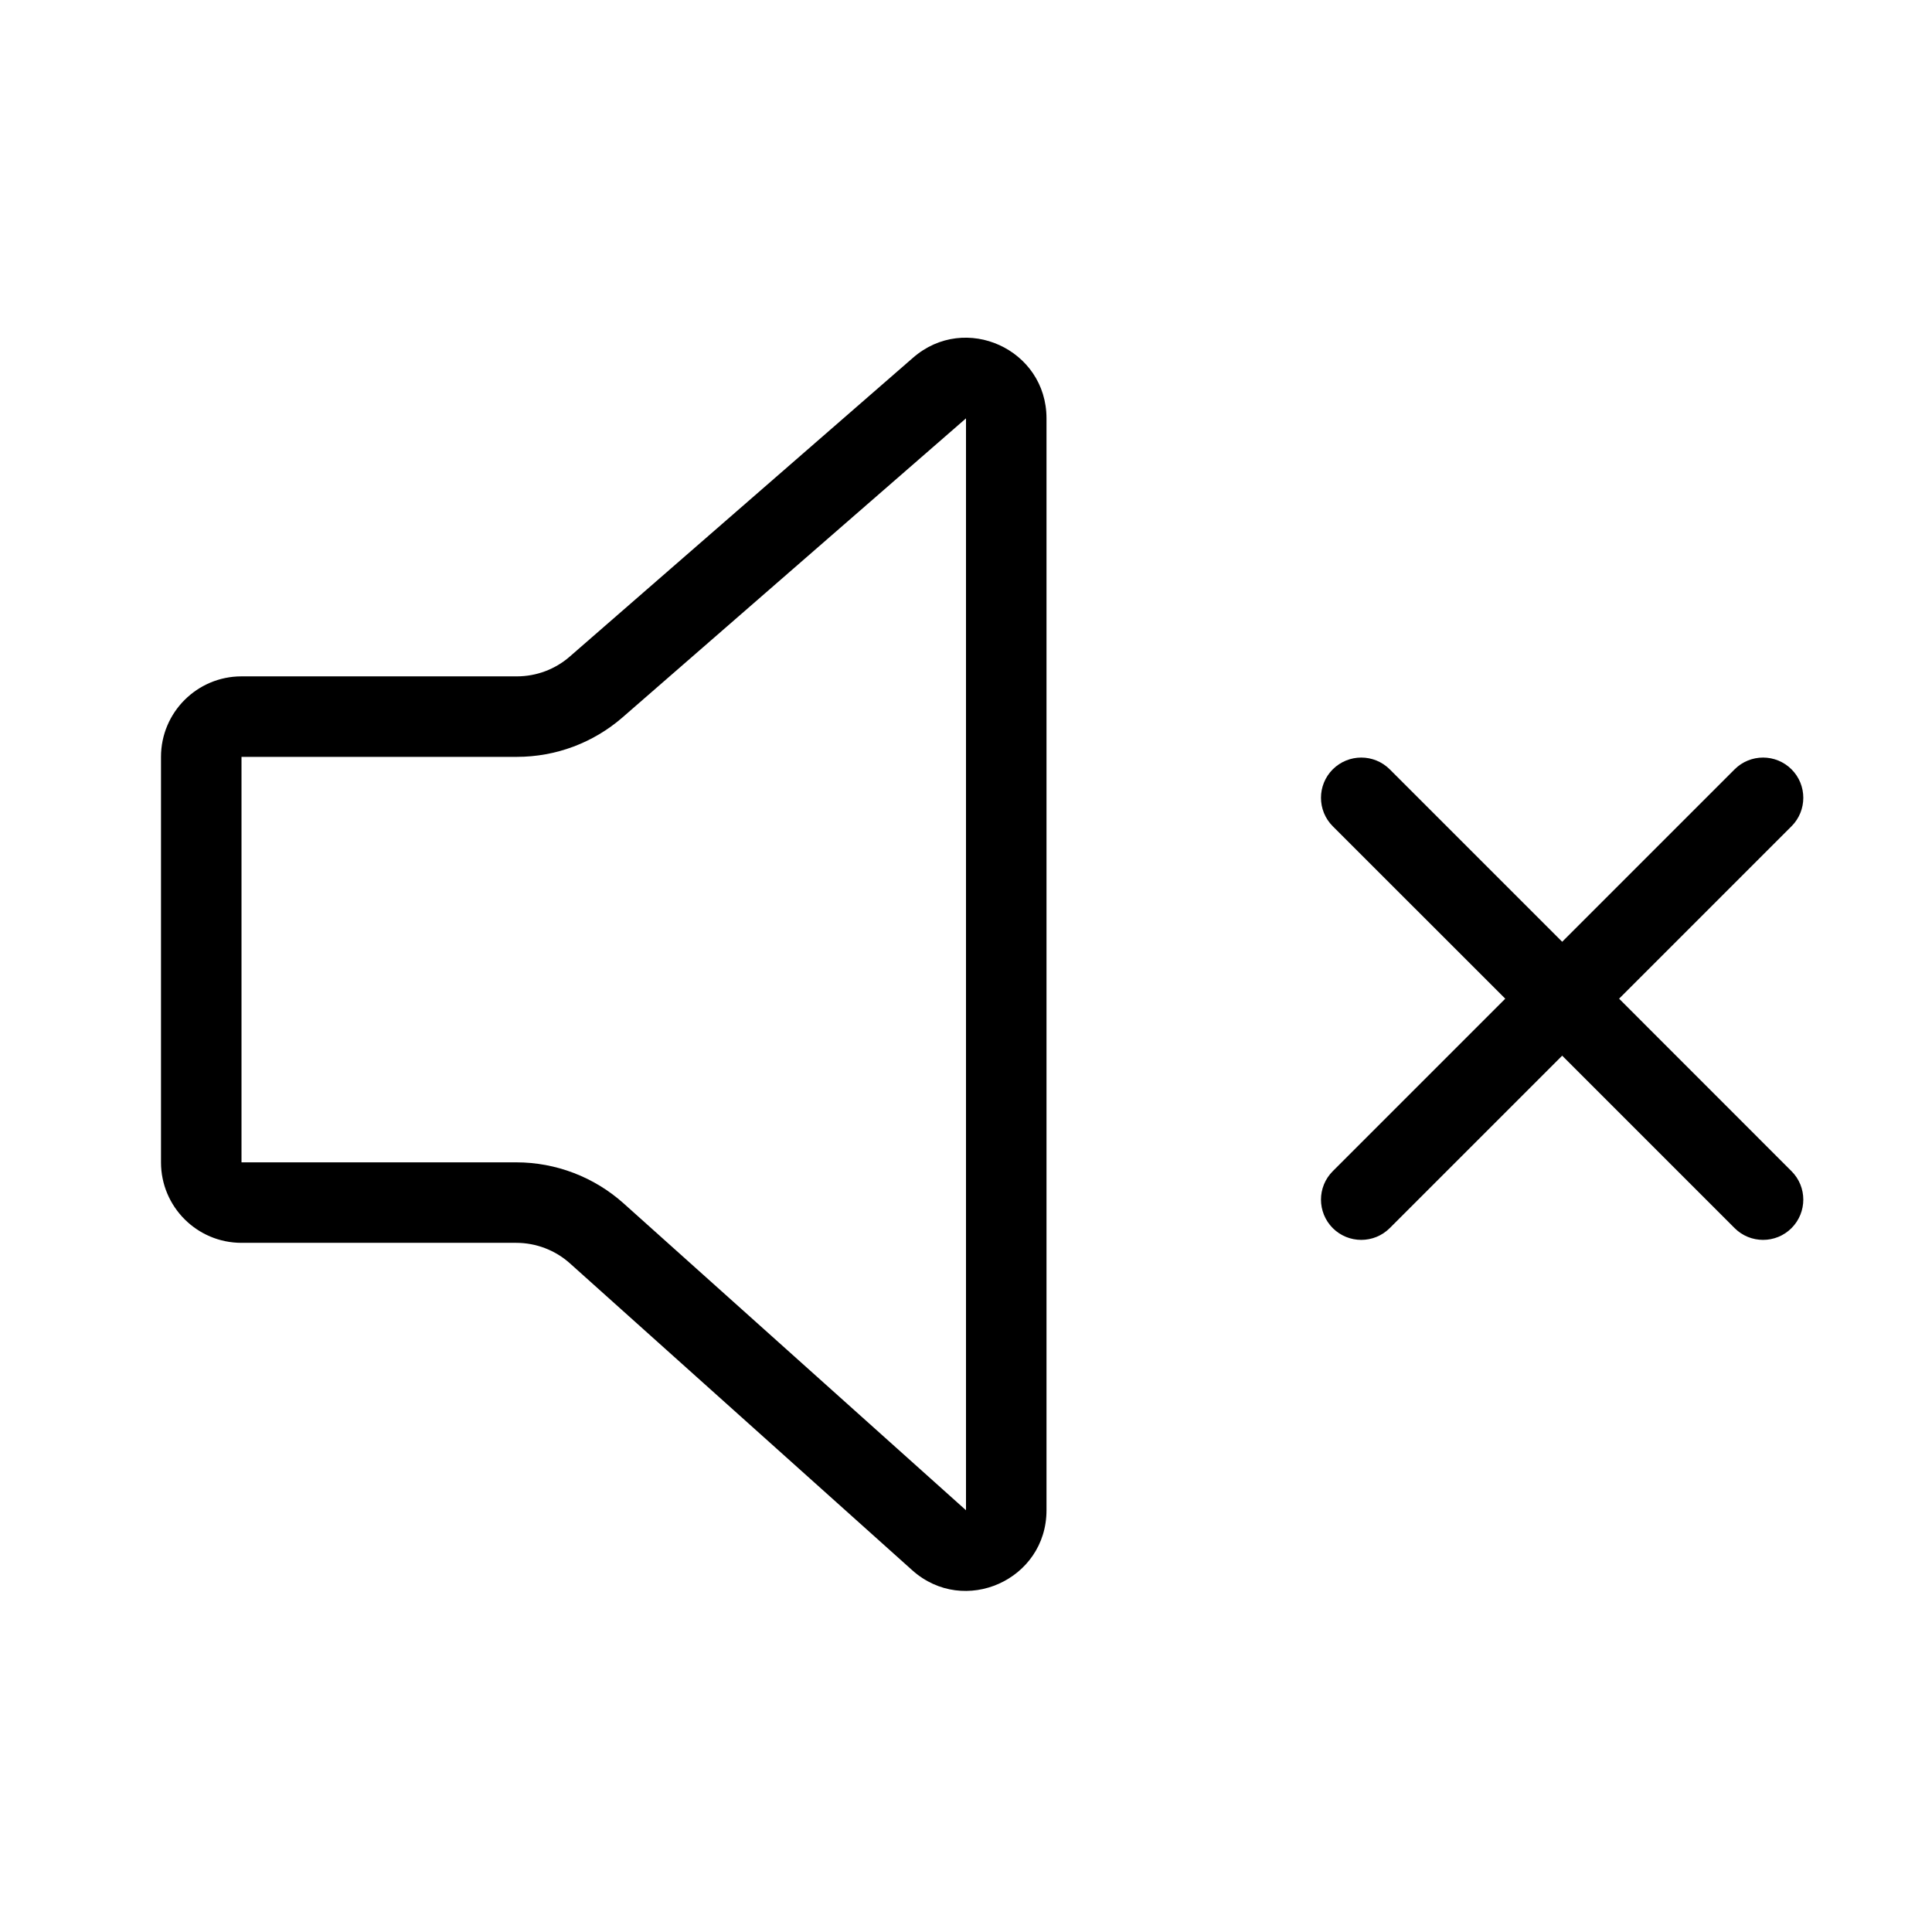 <svg width="24" height="24" viewBox="0 0 24 24" fill="none" xmlns="http://www.w3.org/2000/svg">
<path fill-rule="evenodd" clip-rule="evenodd" d="M3 14.439V9.402H6.421C6.904 9.402 7.37 9.228 7.734 8.911L12 5.197L12 18.761L7.748 14.95C7.381 14.621 6.905 14.439 6.413 14.439H3ZM2 14.439V9.402C2 8.85 2.448 8.402 3 8.402H6.421C6.662 8.402 6.896 8.315 7.078 8.156L11.343 4.443C11.991 3.879 13 4.339 13 5.197V18.761C13 19.626 11.976 20.083 11.332 19.506L7.08 15.694C6.897 15.53 6.659 15.439 6.413 15.439H3C2.448 15.439 2 14.991 2 14.439ZM16.556 9.557C16.752 9.362 17.068 9.362 17.264 9.557L19.406 11.699L21.548 9.557C21.743 9.362 22.06 9.362 22.255 9.557C22.45 9.752 22.45 10.069 22.255 10.264L20.113 12.406L22.255 14.549C22.45 14.744 22.45 15.06 22.255 15.256C22.06 15.451 21.743 15.451 21.548 15.256L19.406 13.114L17.264 15.256C17.068 15.451 16.752 15.451 16.556 15.256C16.361 15.06 16.361 14.744 16.556 14.549L18.699 12.406L16.556 10.264C16.361 10.069 16.361 9.752 16.556 9.557Z" fill="black"/>
</svg>
